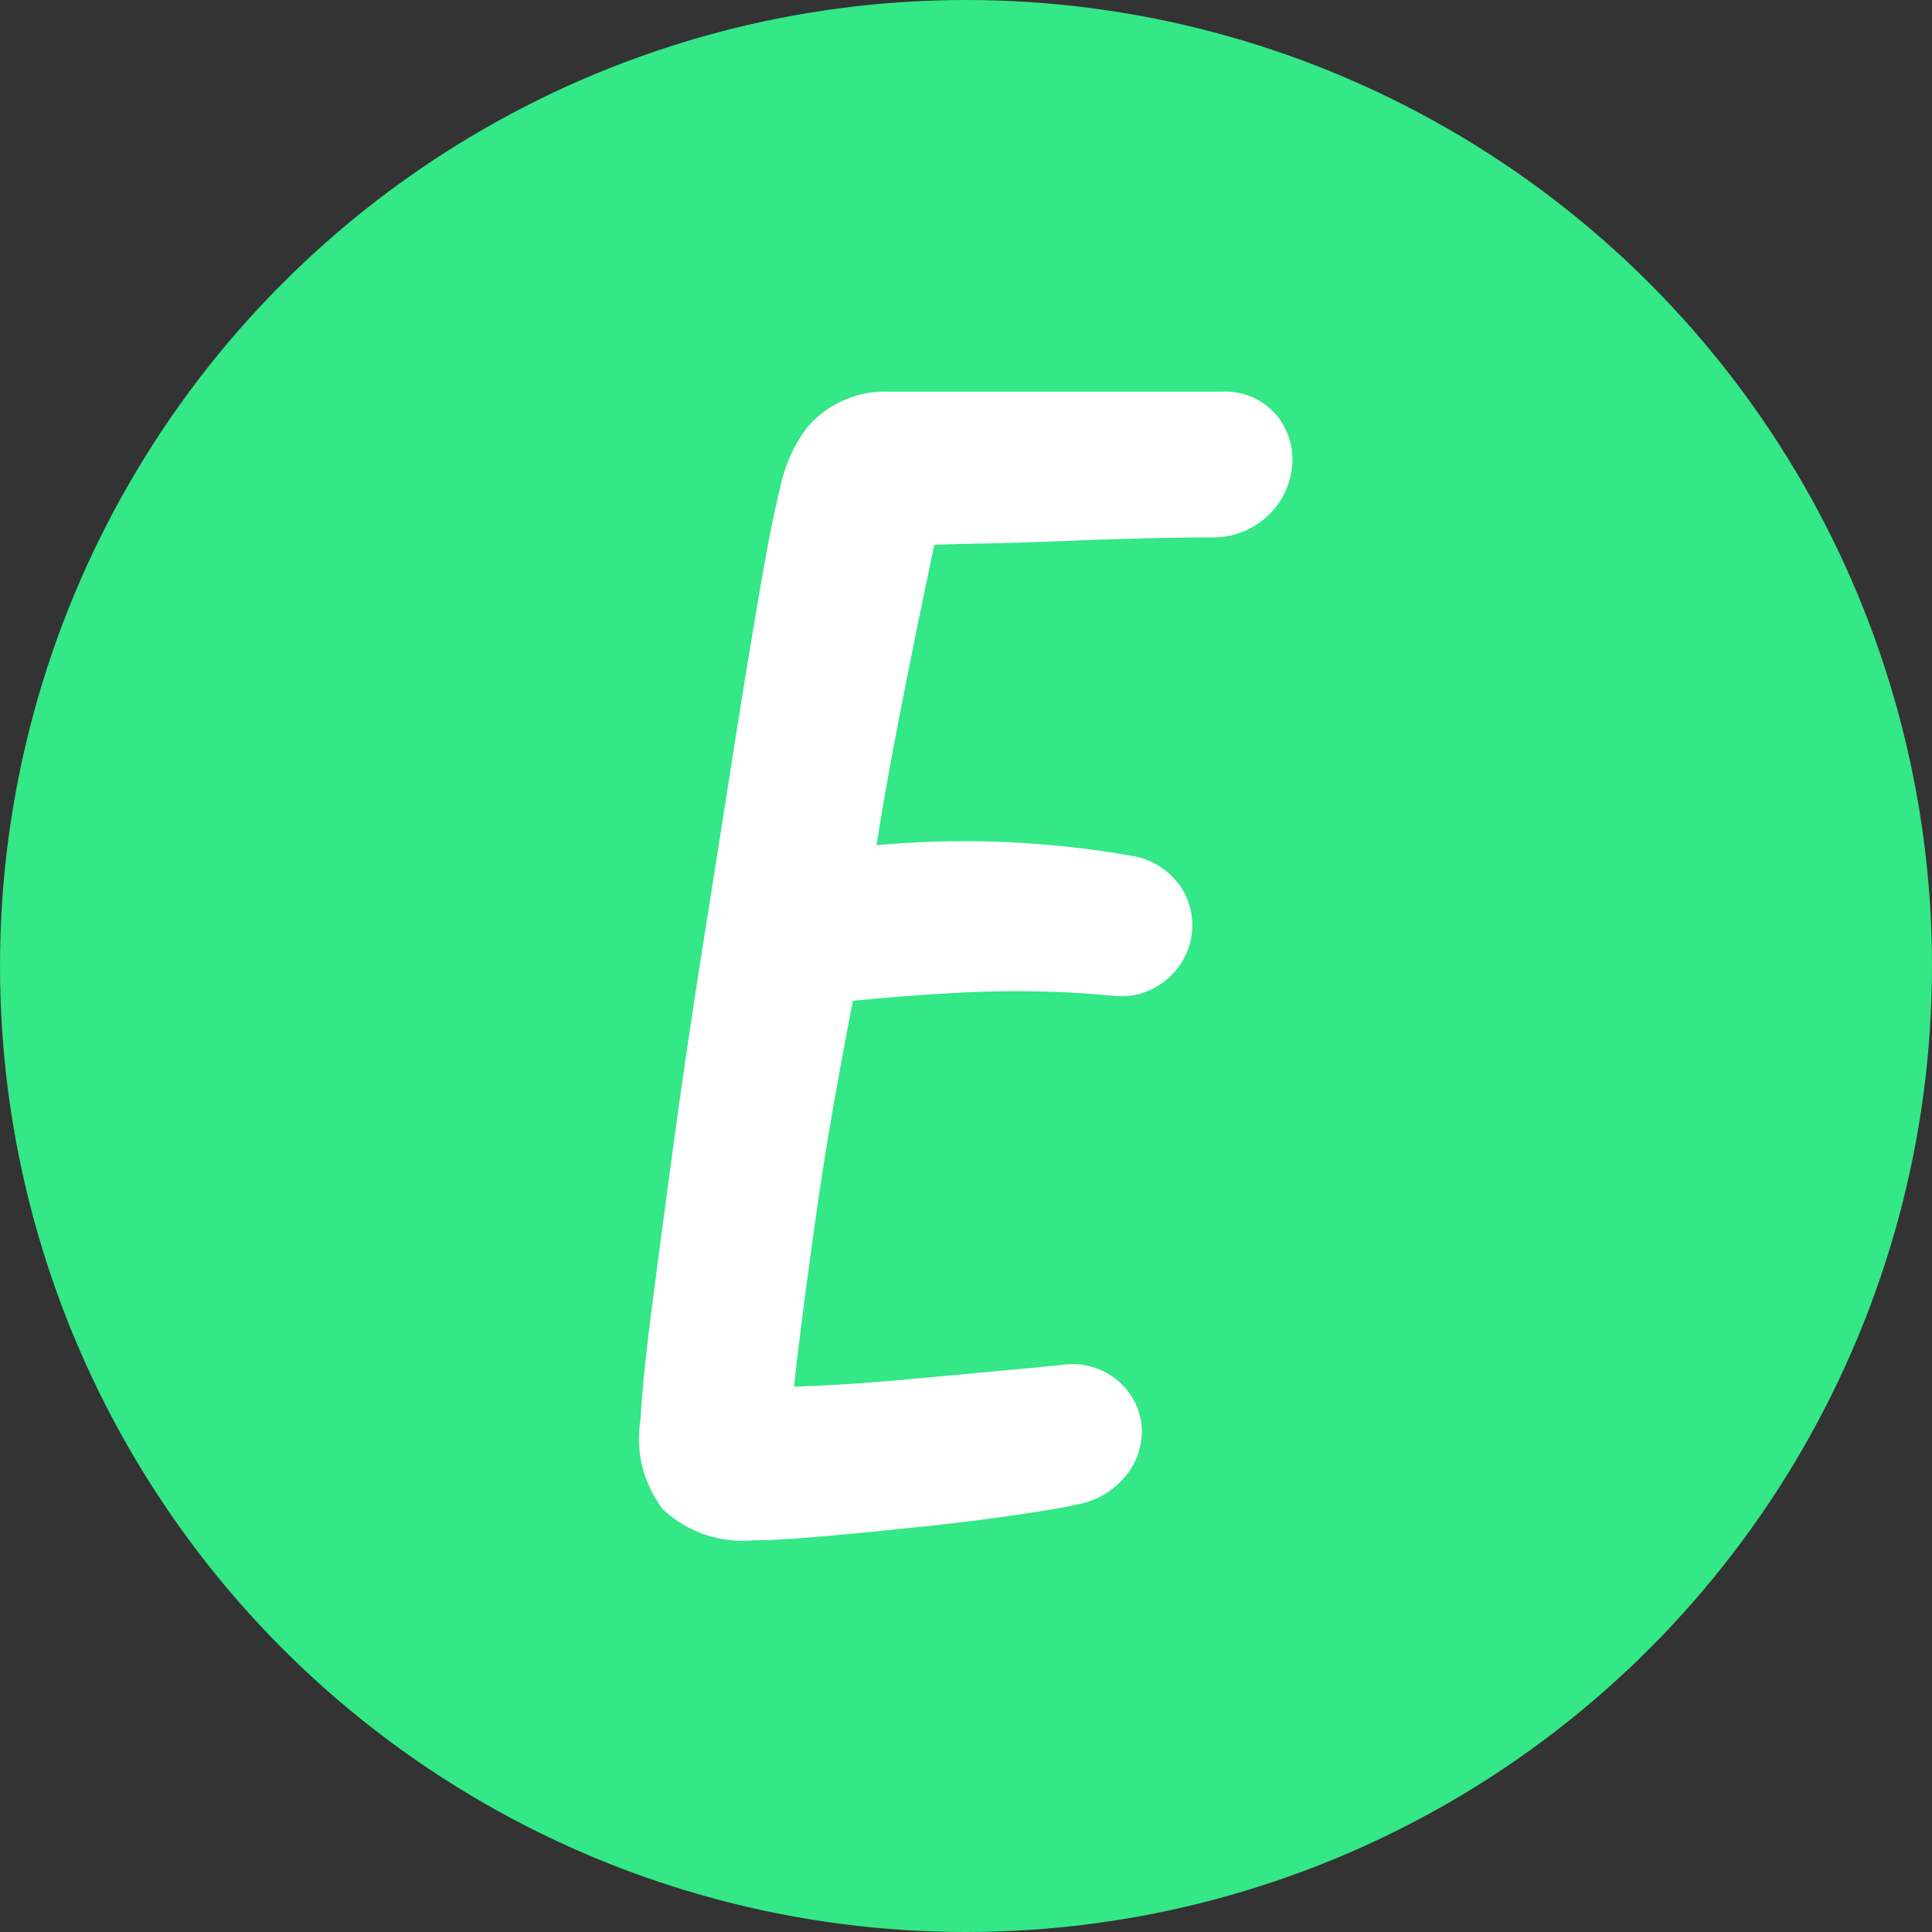 <svg xmlns="http://www.w3.org/2000/svg" width="22" height="22" viewBox="0 0 22 22">
  <rect x="0" y="0" width="22" height="22" fill="#333333" stroke="none"/>
  <defs>
    <style>
      .cls-1 {
        fill: #34e787;
      }

      .cls-2 {
        fill: #fff;
        stroke: #fff;
      }
    </style>
  </defs>
  <g id="icon_expert" transform="translate(-637 -1510)">
    <circle id="타원_40" data-name="타원 40" class="cls-1" cx="11" cy="11" r="11" transform="translate(637 1510)"/>
    <path id="icon_e" class="cls-2" d="M2.54-11.98a1.211,1.211,0,0,1,.21-.48.67.67,0,0,1,.53-.22H7.1a.261.261,0,0,1,.23.1.305.305,0,0,1,.05.23.386.386,0,0,1-.13.23.414.414,0,0,1-.29.1q-.3,0-.74.01t-.93.03q-.49.02-.98.03t-.91.03q-.28,1.3-.5,2.44T2.56-7.44a10.492,10.492,0,0,1,3.42.04.336.336,0,0,1,.22.14.294.294,0,0,1,.04.21.312.312,0,0,1-.12.19.3.3,0,0,1-.24.06,12.232,12.232,0,0,0-1.71-.04q-.85.04-1.71.14-.14.7-.27,1.43T1.96-3.83q-.1.71-.18,1.35T1.66-1.34q.84,0,1.83-.09T5.32-1.6a.3.3,0,0,1,.25.06.275.275,0,0,1,.1.18.306.306,0,0,1-.07.21A.418.418,0,0,1,5.34-1q-.16.04-.63.11T3.68-.76q-.56.06-1.11.11T1.72-.6a.827.827,0,0,1-.63-.19.821.821,0,0,1-.13-.63q.02-.44.13-1.29t.25-1.88q.14-1.03.32-2.17T2-8.92q.16-1.02.3-1.84T2.54-11.98Z" transform="translate(643.832 1527.64)"/>
  </g>
</svg>
